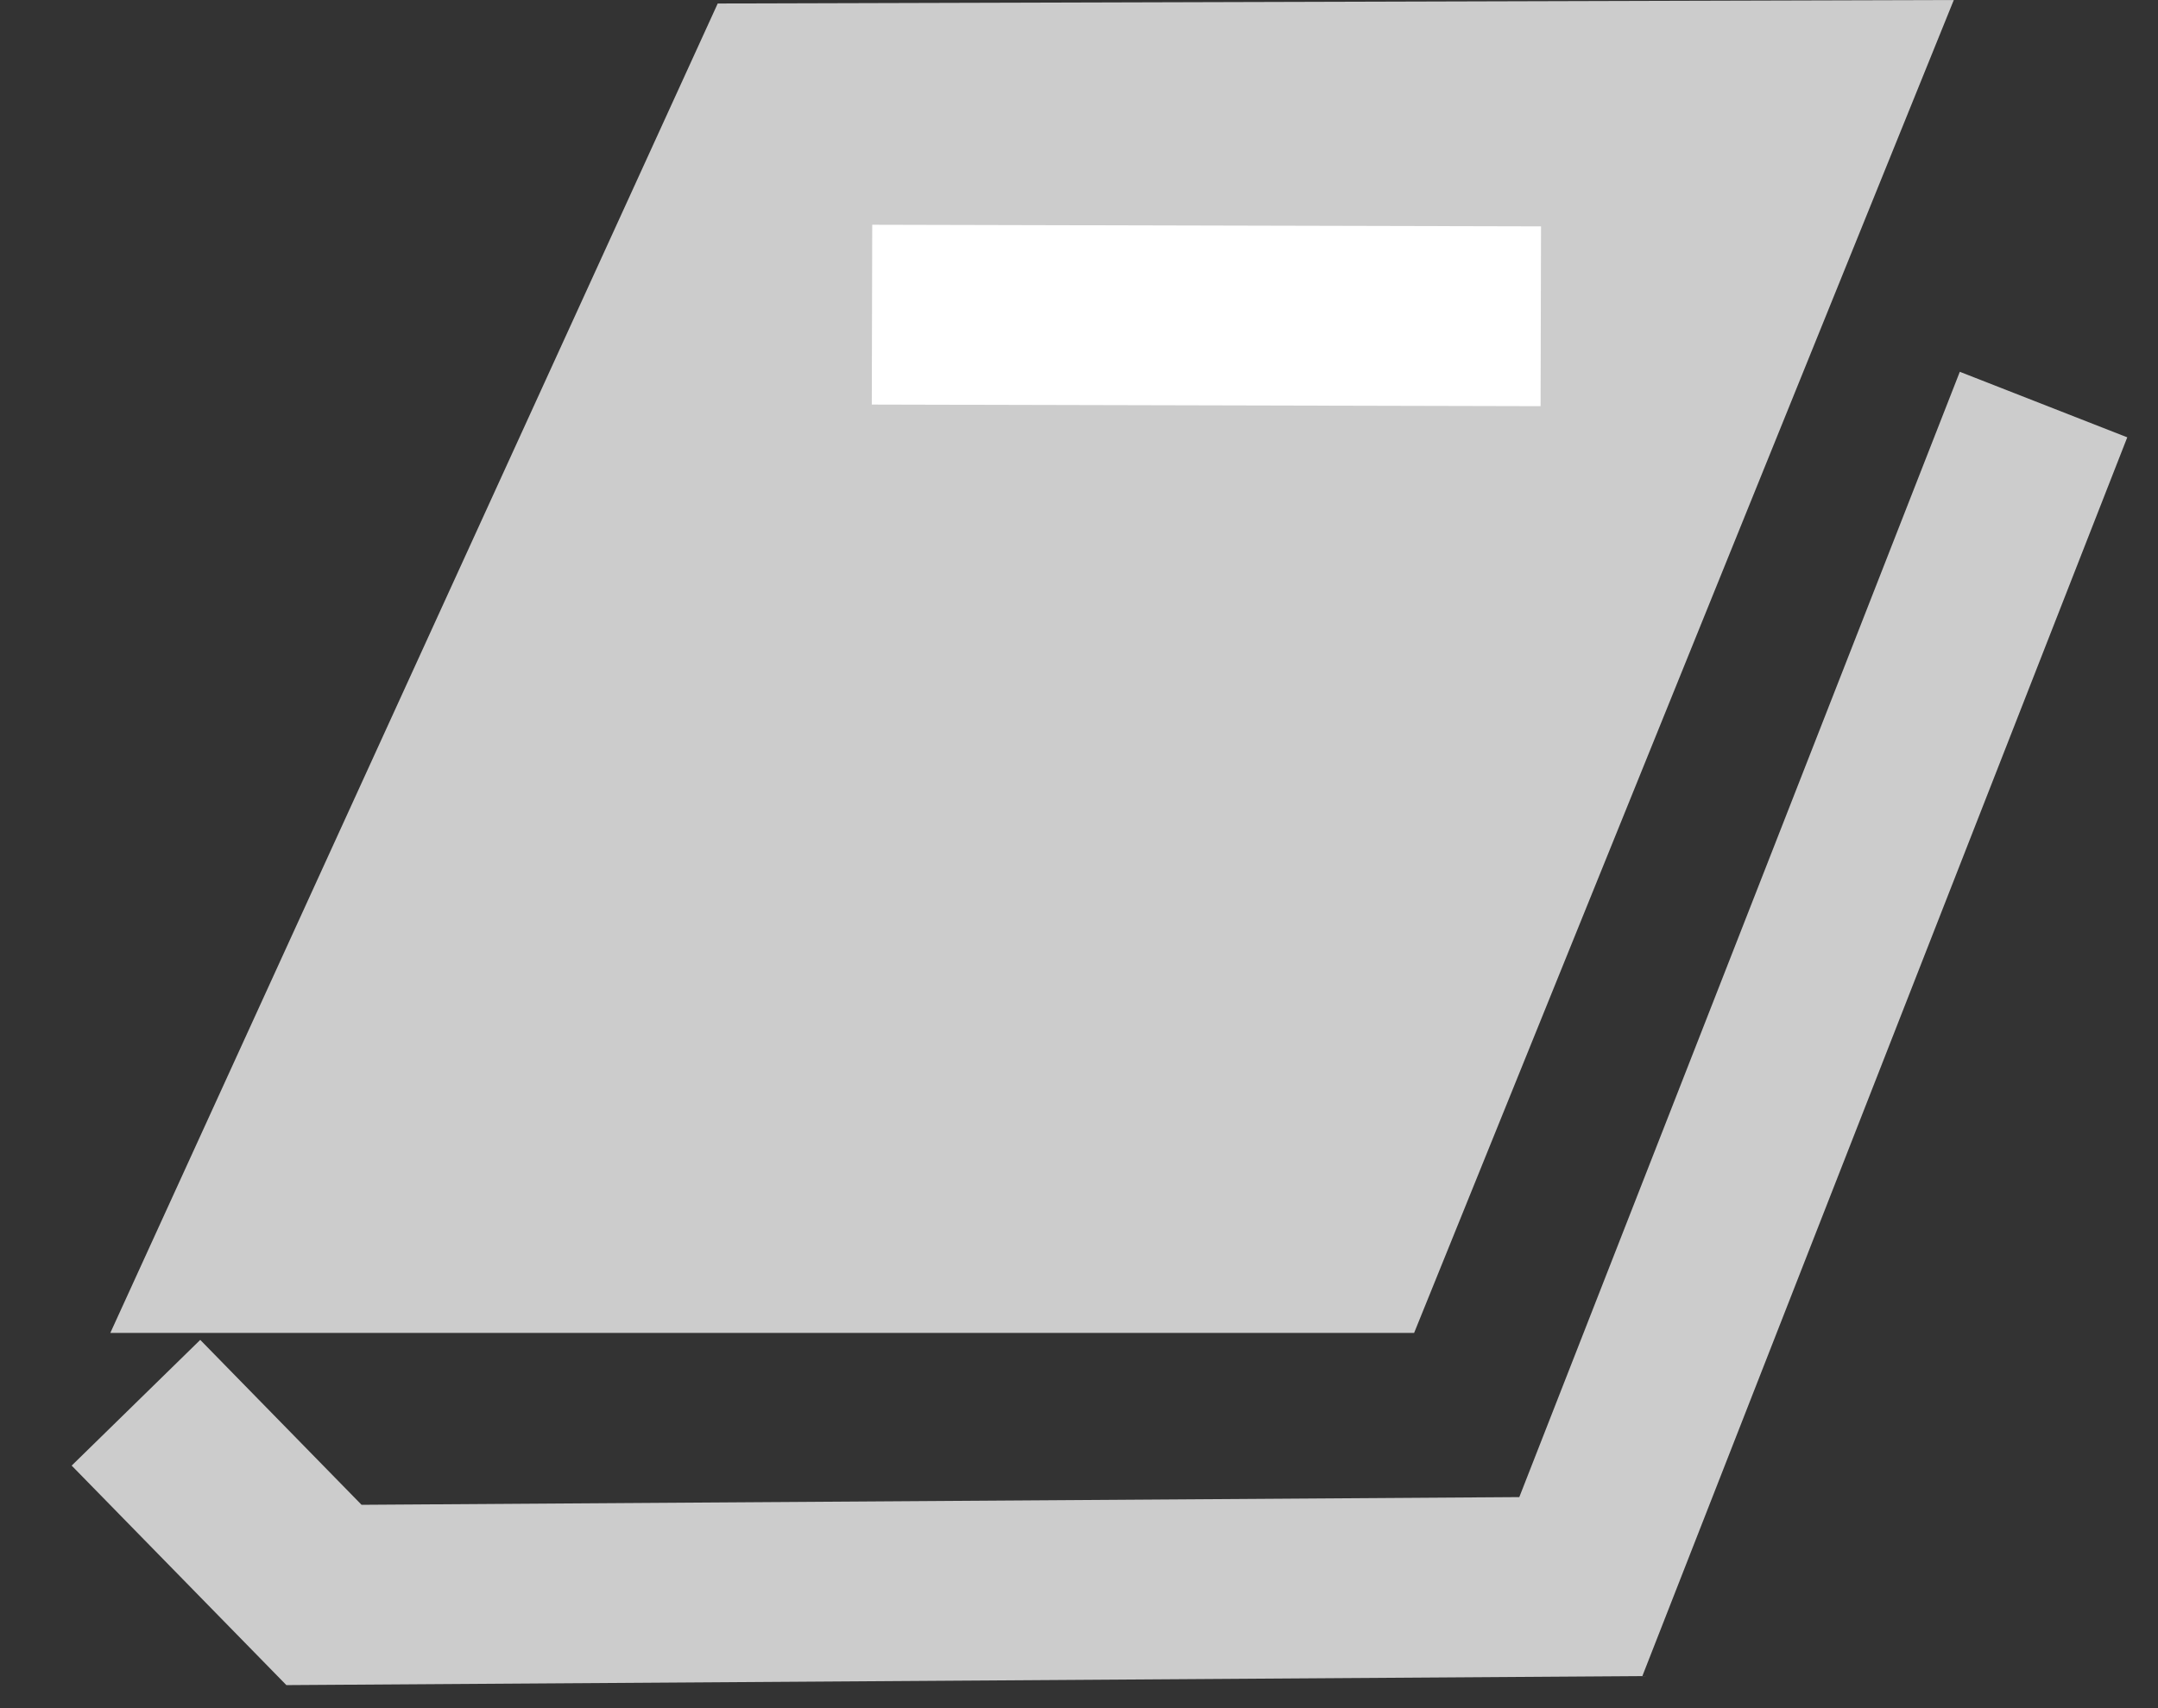 <?xml version="1.0" encoding="UTF-8" standalone="no"?>
<svg width="24px" height="19px" viewBox="0 0 24 19" version="1.1" xmlns="http://www.w3.org/2000/svg" xmlns:xlink="http://www.w3.org/1999/xlink">
    <rect x="0" y="0" width="24" height="19" fill="#333333" stroke="none"/>
    <!-- Generator: Sketch 42 (36781) - http://www.bohemiancoding.com/sketch -->
    <title>Group 8</title>
    <desc>Created with Sketch.</desc>
    <defs></defs>
    <g id="Page-1" stroke="none" stroke-width="1" fill="none" fill-rule="evenodd">
        <g id="Transferir-paso-1" transform="translate(-489, -898)">
            <g id="Group-8" transform="translate(490, 898)">
                <g id="Group-9">
                    <polygon id="Path-2" fill="#CCCCCC" points="0.227 14.826 6.982 0.039 20.729 0 14.727 14.826"></polygon>
                    <polyline id="Path-3" stroke="#CCCCCC" stroke-width="2" points="21.727 4.5 16.581 17.648 2.603 17.741 0.512 15.603"></polyline>
                </g>
                <path d="M8.698,3.5 L16.136,3.518" id="Path-4" stroke="#FFFFFF" stroke-width="2"></path>
            </g>
        </g>
    </g>
</svg>